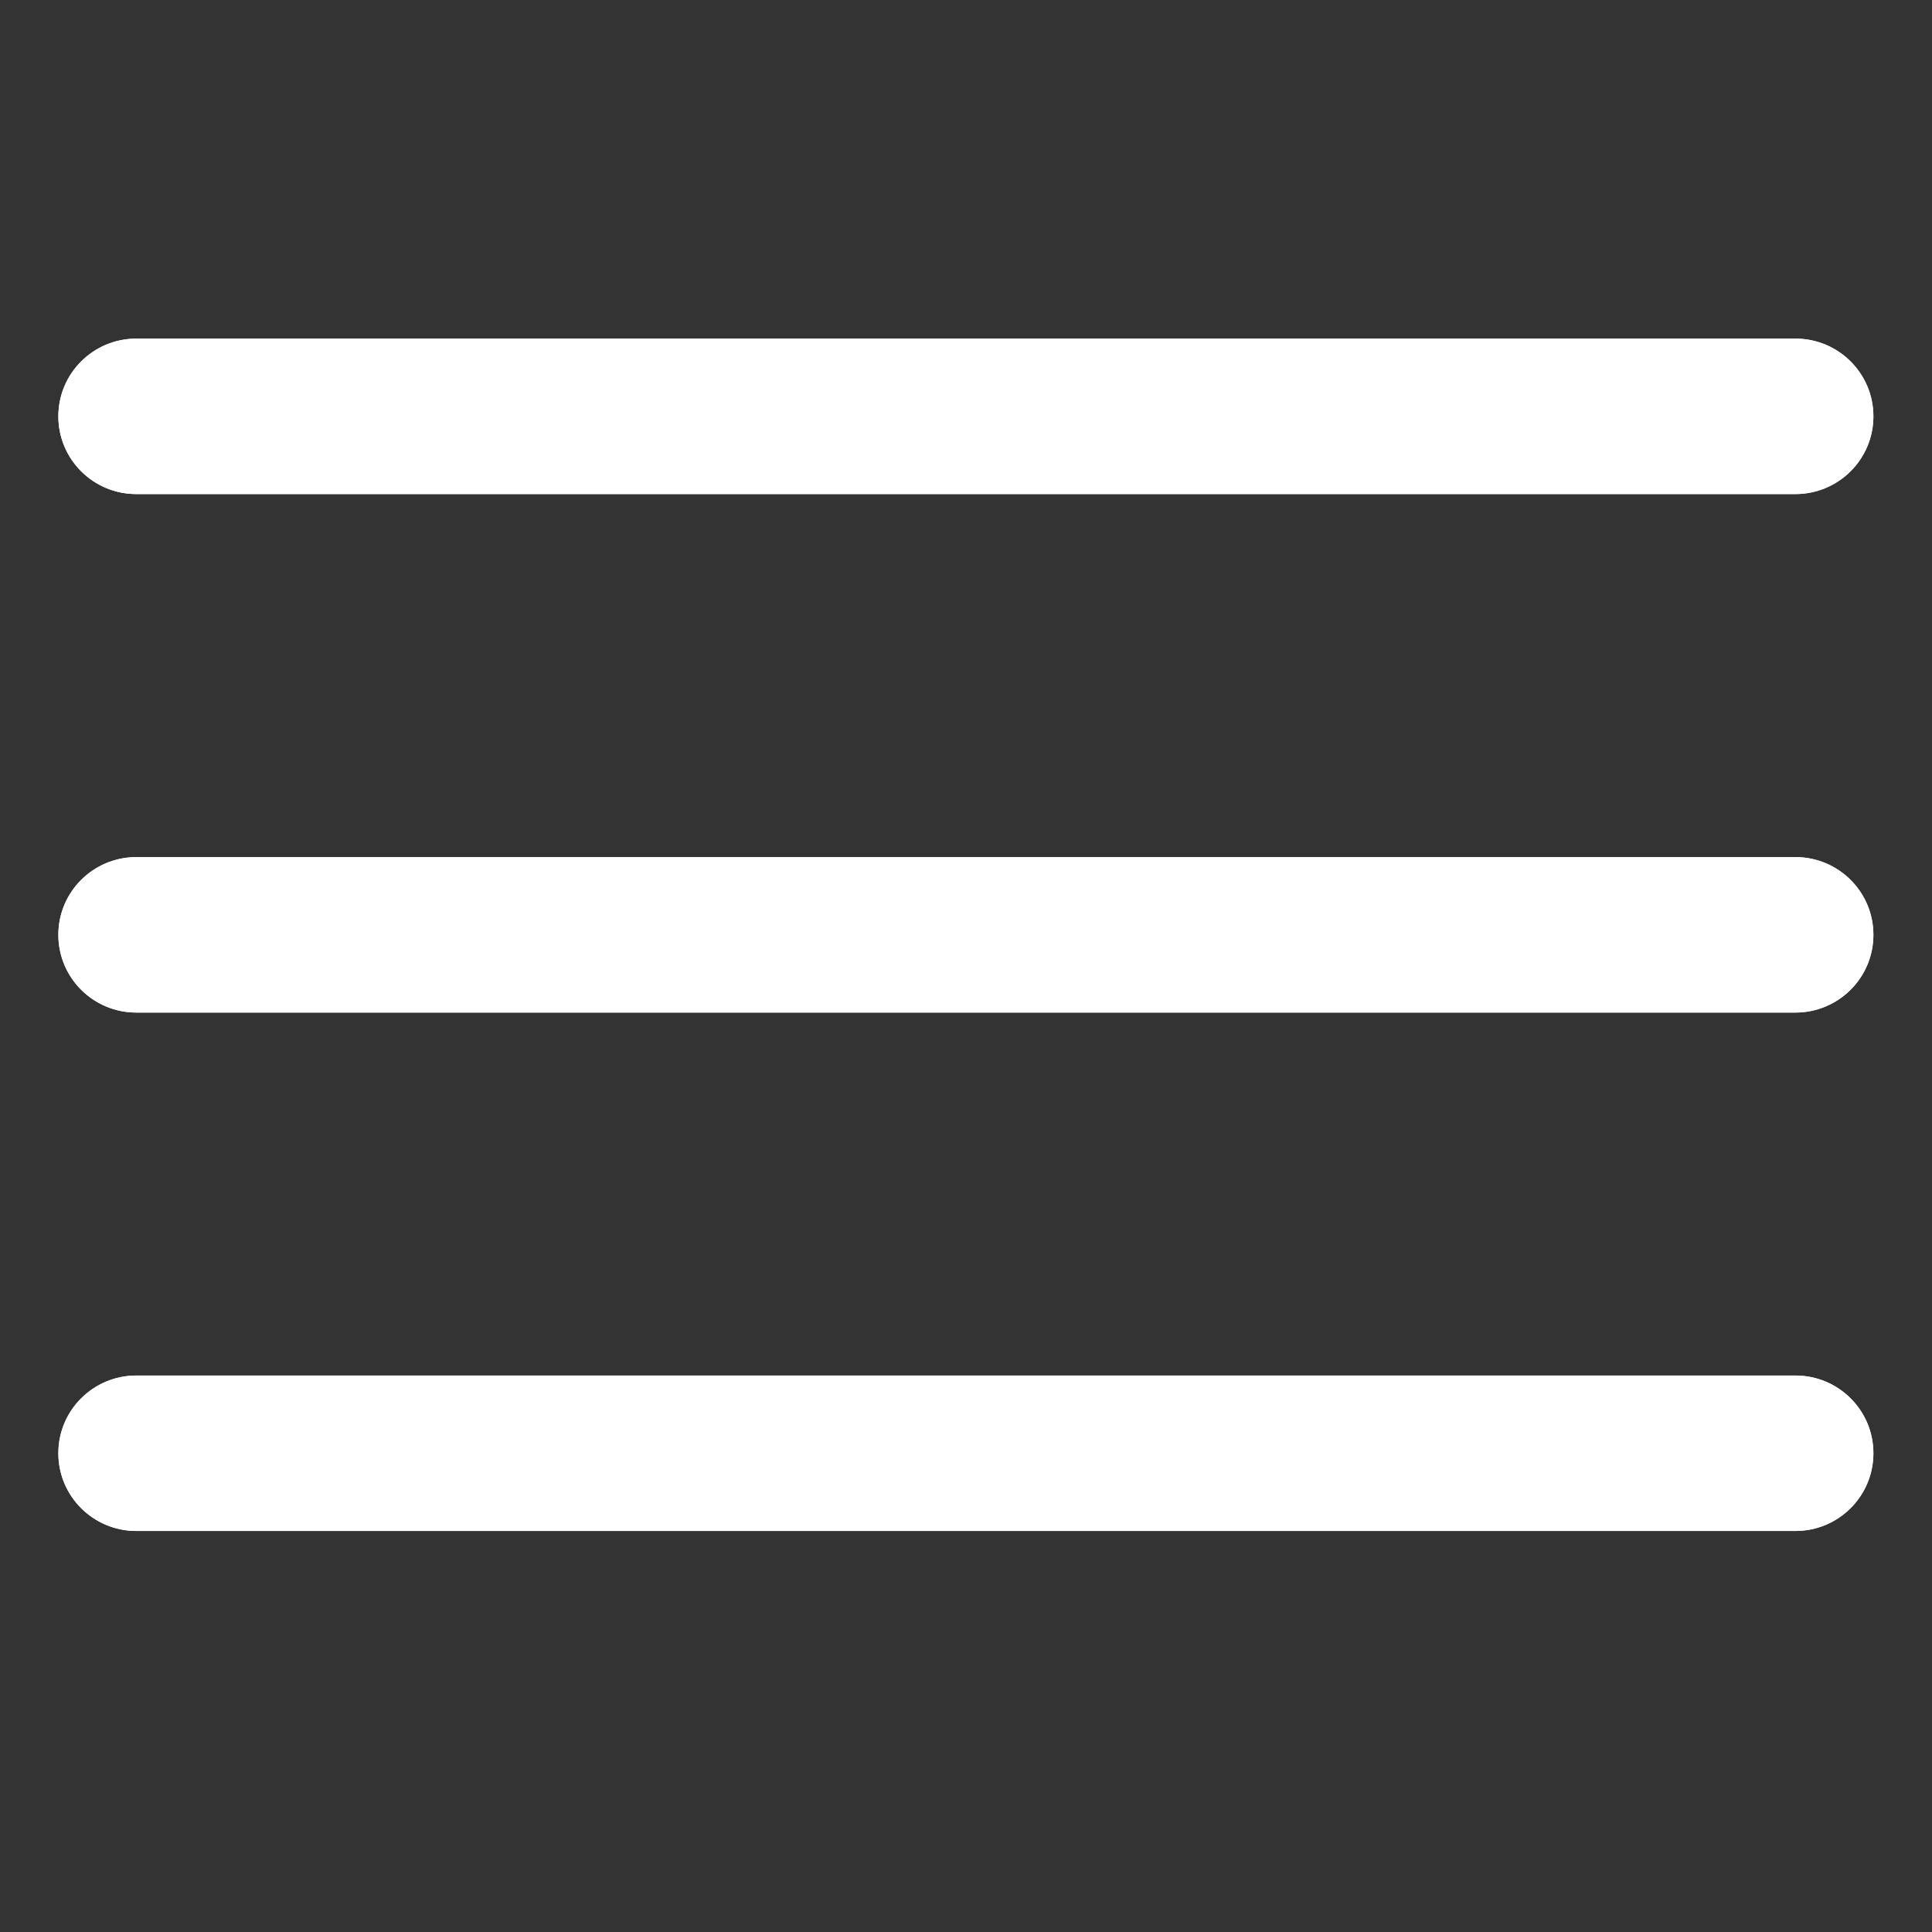 <svg xmlns="http://www.w3.org/2000/svg" xmlns:xlink="http://www.w3.org/1999/xlink" width="40" zoomAndPan="magnify" viewBox="0 0 30 30" height="40" preserveAspectRatio="xMidYMid meet" version="1.0"><rect x="0" y="0" width="30" height="30" fill="#333333" stroke="none"/><defs><clipPath id="8811c93724"><path d="M 0.906 5.25 L 29.215 5.25 L 29.215 8 L 0.906 8 Z M 0.906 5.25 " clip-rule="nonzero"/></clipPath><clipPath id="6d526792b7"><path d="M 0.906 13 L 29.215 13 L 29.215 16 L 0.906 16 Z M 0.906 13 " clip-rule="nonzero"/></clipPath><clipPath id="048c8c2136"><path d="M 0.906 21 L 29.215 21 L 29.215 24 L 0.906 24 Z M 0.906 21 " clip-rule="nonzero"/></clipPath><clipPath id="a674d69e7c"><path d="M 0.906 5.25 L 29.215 5.25 L 29.215 8 L 0.906 8 Z M 0.906 5.25 " clip-rule="nonzero"/></clipPath><clipPath id="f3c24c6737"><path d="M 0.906 13 L 29.215 13 L 29.215 16 L 0.906 16 Z M 0.906 13 " clip-rule="nonzero"/></clipPath><clipPath id="9c630d73a3"><path d="M 0.906 21 L 29.215 21 L 29.215 24 L 0.906 24 Z M 0.906 21 " clip-rule="nonzero"/></clipPath></defs><g clip-path="url(#8811c93724)"><path fill="#ffffff" d="M 29.09 6.465 C 29.09 7.133 28.547 7.672 27.879 7.672 L 2.117 7.672 C 1.449 7.672 0.906 7.133 0.906 6.465 C 0.906 5.797 1.449 5.258 2.117 5.258 L 27.879 5.258 C 28.547 5.258 29.09 5.797 29.09 6.465 Z M 29.09 6.465 " fill-opacity="1" fill-rule="evenodd"/></g><g clip-path="url(#6d526792b7)"><path fill="#ffffff" d="M 29.09 14.516 C 29.09 15.184 28.547 15.723 27.879 15.723 L 2.117 15.723 C 1.449 15.723 0.906 15.184 0.906 14.516 C 0.906 13.848 1.449 13.309 2.117 13.309 L 27.879 13.309 C 28.547 13.309 29.09 13.848 29.09 14.516 Z M 29.09 14.516 " fill-opacity="1" fill-rule="evenodd"/></g><g clip-path="url(#048c8c2136)"><path fill="#ffffff" d="M 29.09 22.566 C 29.09 23.234 28.547 23.773 27.879 23.773 L 2.117 23.773 C 1.449 23.773 0.906 23.234 0.906 22.566 C 0.906 21.898 1.449 21.359 2.117 21.359 L 27.879 21.359 C 28.547 21.359 29.09 21.898 29.09 22.566 Z M 29.09 22.566 " fill-opacity="1" fill-rule="evenodd"/></g><g clip-path="url(#a674d69e7c)"><path fill="#ffffff" d="M 29.09 6.465 C 29.09 7.133 28.547 7.672 27.879 7.672 L 2.117 7.672 C 1.449 7.672 0.906 7.133 0.906 6.465 C 0.906 5.797 1.449 5.258 2.117 5.258 L 27.879 5.258 C 28.547 5.258 29.09 5.797 29.09 6.465 Z M 29.09 6.465 " fill-opacity="1" fill-rule="evenodd"/></g><g clip-path="url(#f3c24c6737)"><path fill="#ffffff" d="M 29.09 14.516 C 29.09 15.184 28.547 15.723 27.879 15.723 L 2.117 15.723 C 1.449 15.723 0.906 15.184 0.906 14.516 C 0.906 13.848 1.449 13.309 2.117 13.309 L 27.879 13.309 C 28.547 13.309 29.09 13.848 29.09 14.516 Z M 29.09 14.516 " fill-opacity="1" fill-rule="evenodd"/></g><g clip-path="url(#9c630d73a3)"><path fill="#ffffff" d="M 29.09 22.566 C 29.09 23.234 28.547 23.773 27.879 23.773 L 2.117 23.773 C 1.449 23.773 0.906 23.234 0.906 22.566 C 0.906 21.898 1.449 21.359 2.117 21.359 L 27.879 21.359 C 28.547 21.359 29.09 21.898 29.09 22.566 Z M 29.09 22.566 " fill-opacity="1" fill-rule="evenodd"/></g></svg>